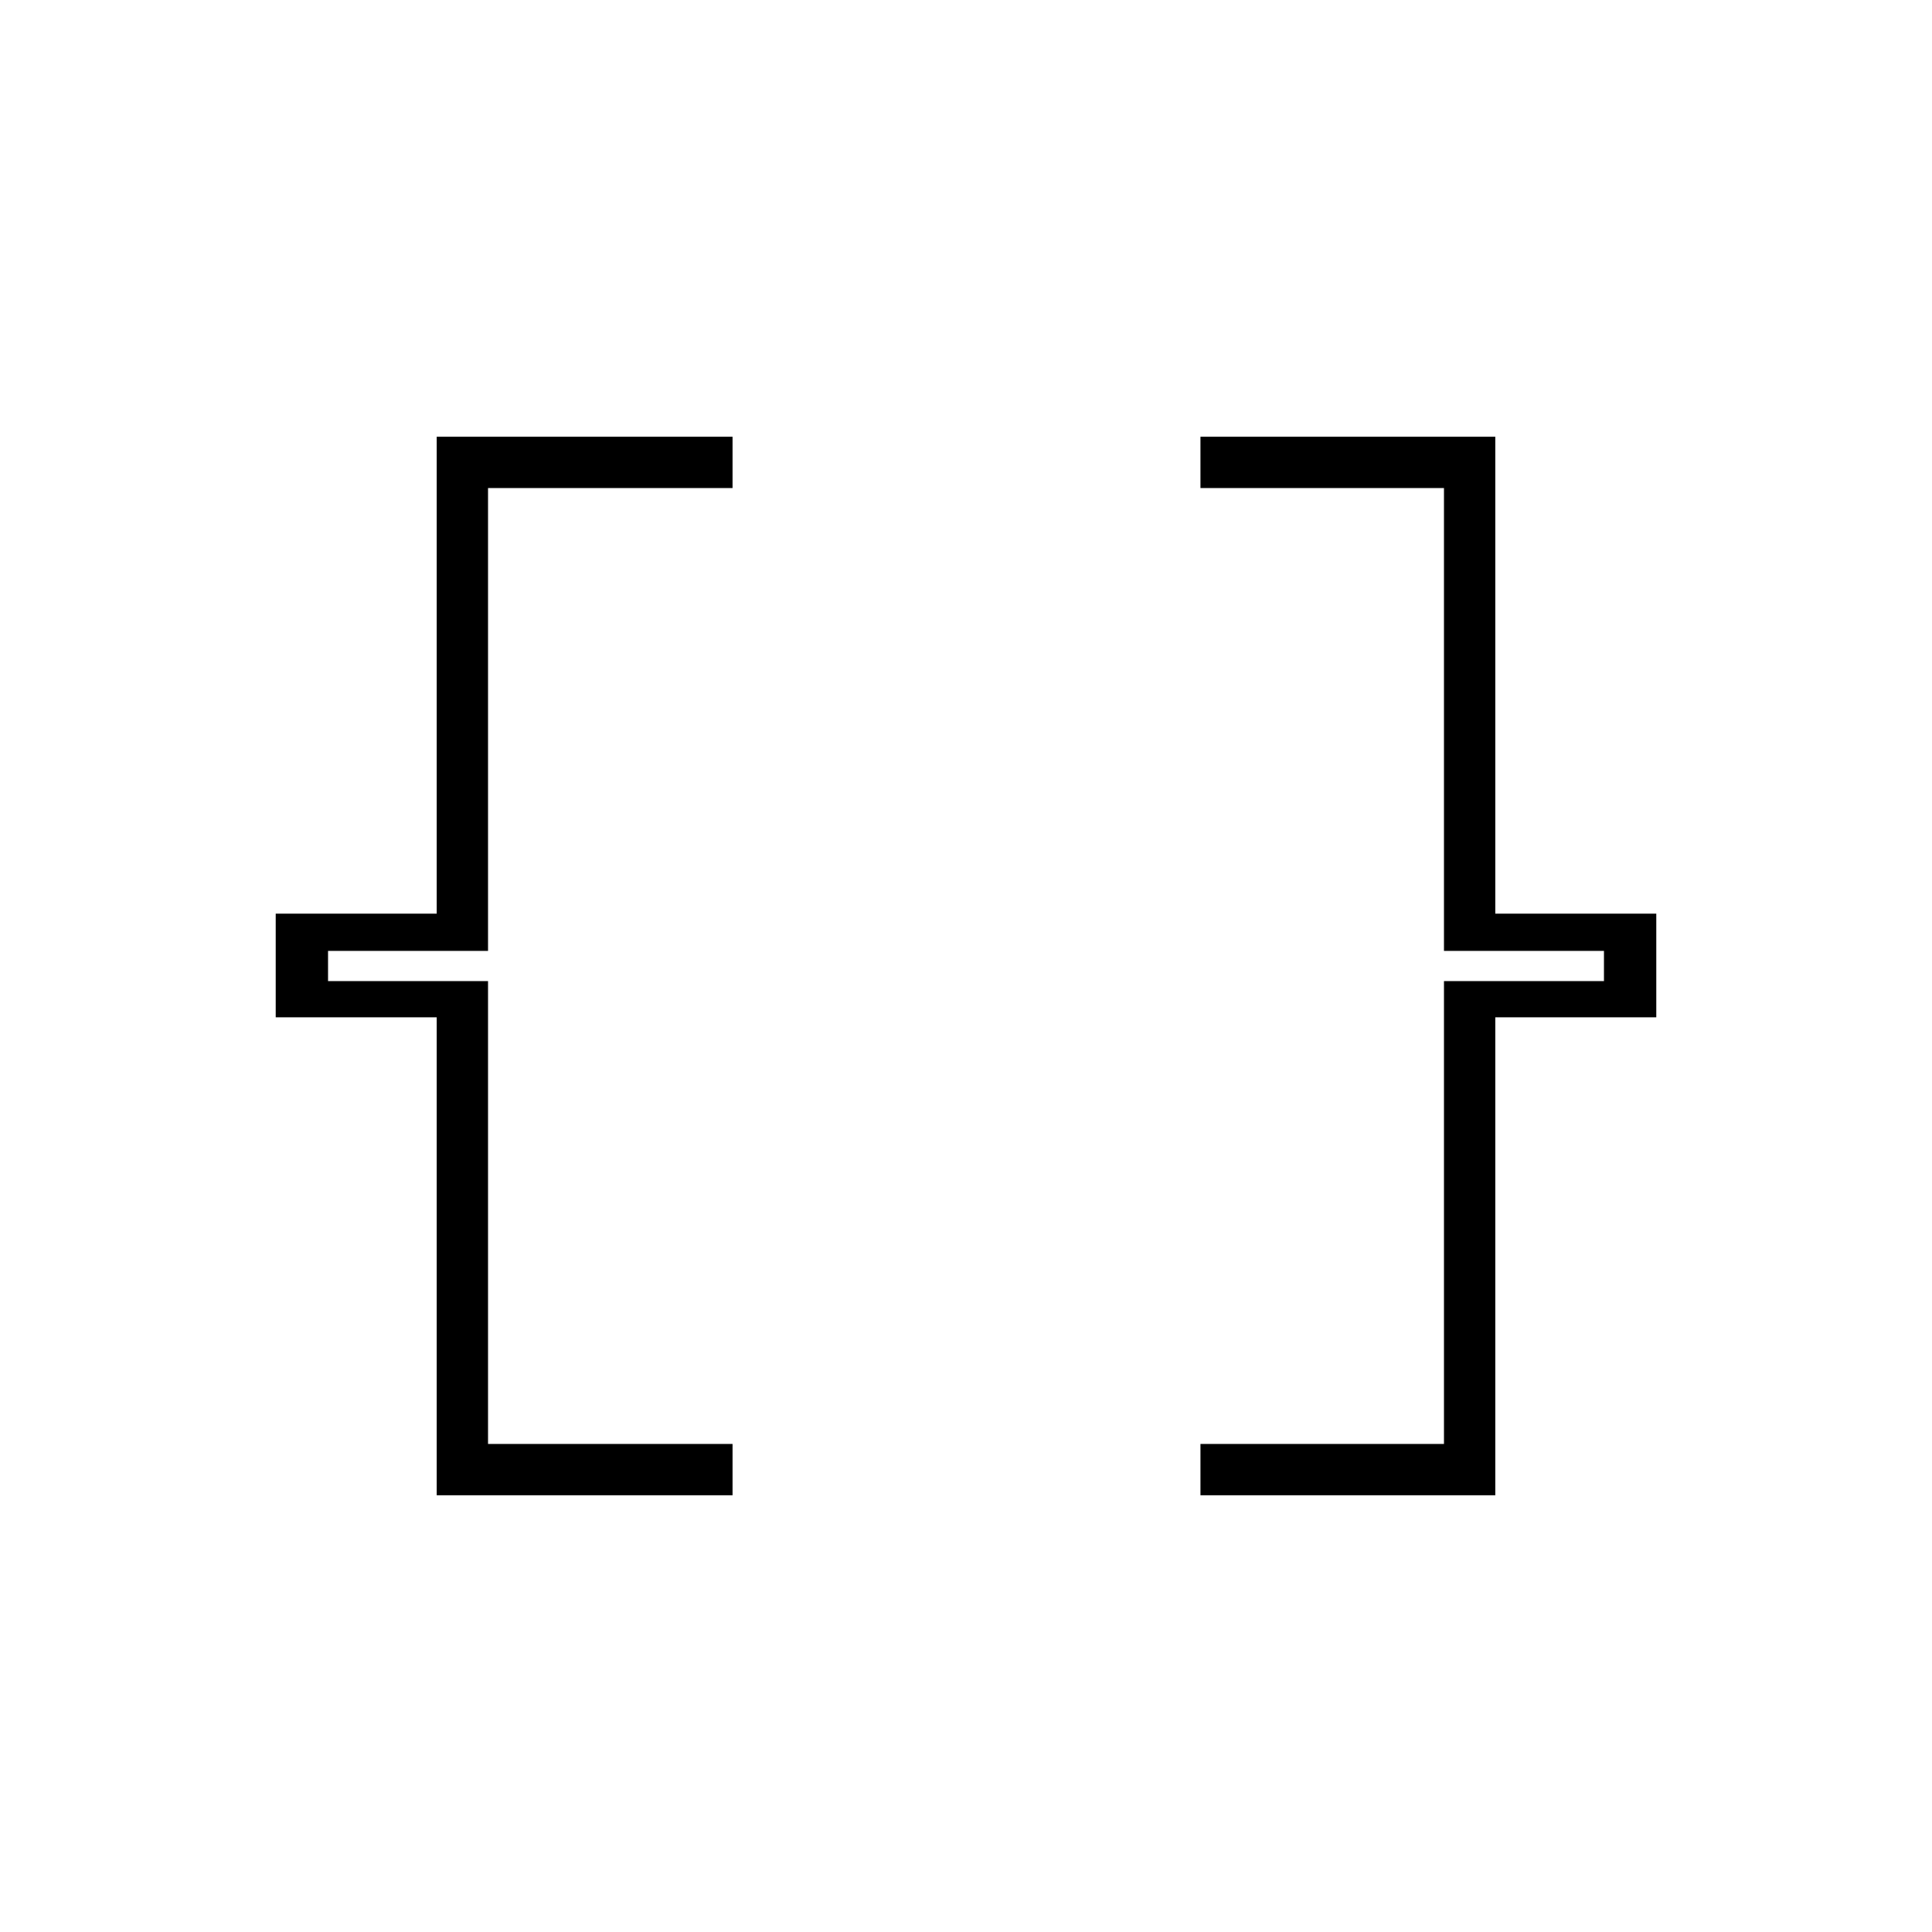 <svg xmlns="http://www.w3.org/2000/svg" height="24" viewBox="0 -960 960 960" width="24"><path d="M596.5-217v-25.5h121v-230H797v-15h-79.5v-230h-121V-743H743v237h80v51.5h-80V-217H596.5ZM217-217v-237.5h-80V-506h80v-237h147v25.5H242.5v230H163v15h79.5v230H364v25.5H217Z"/></svg>
